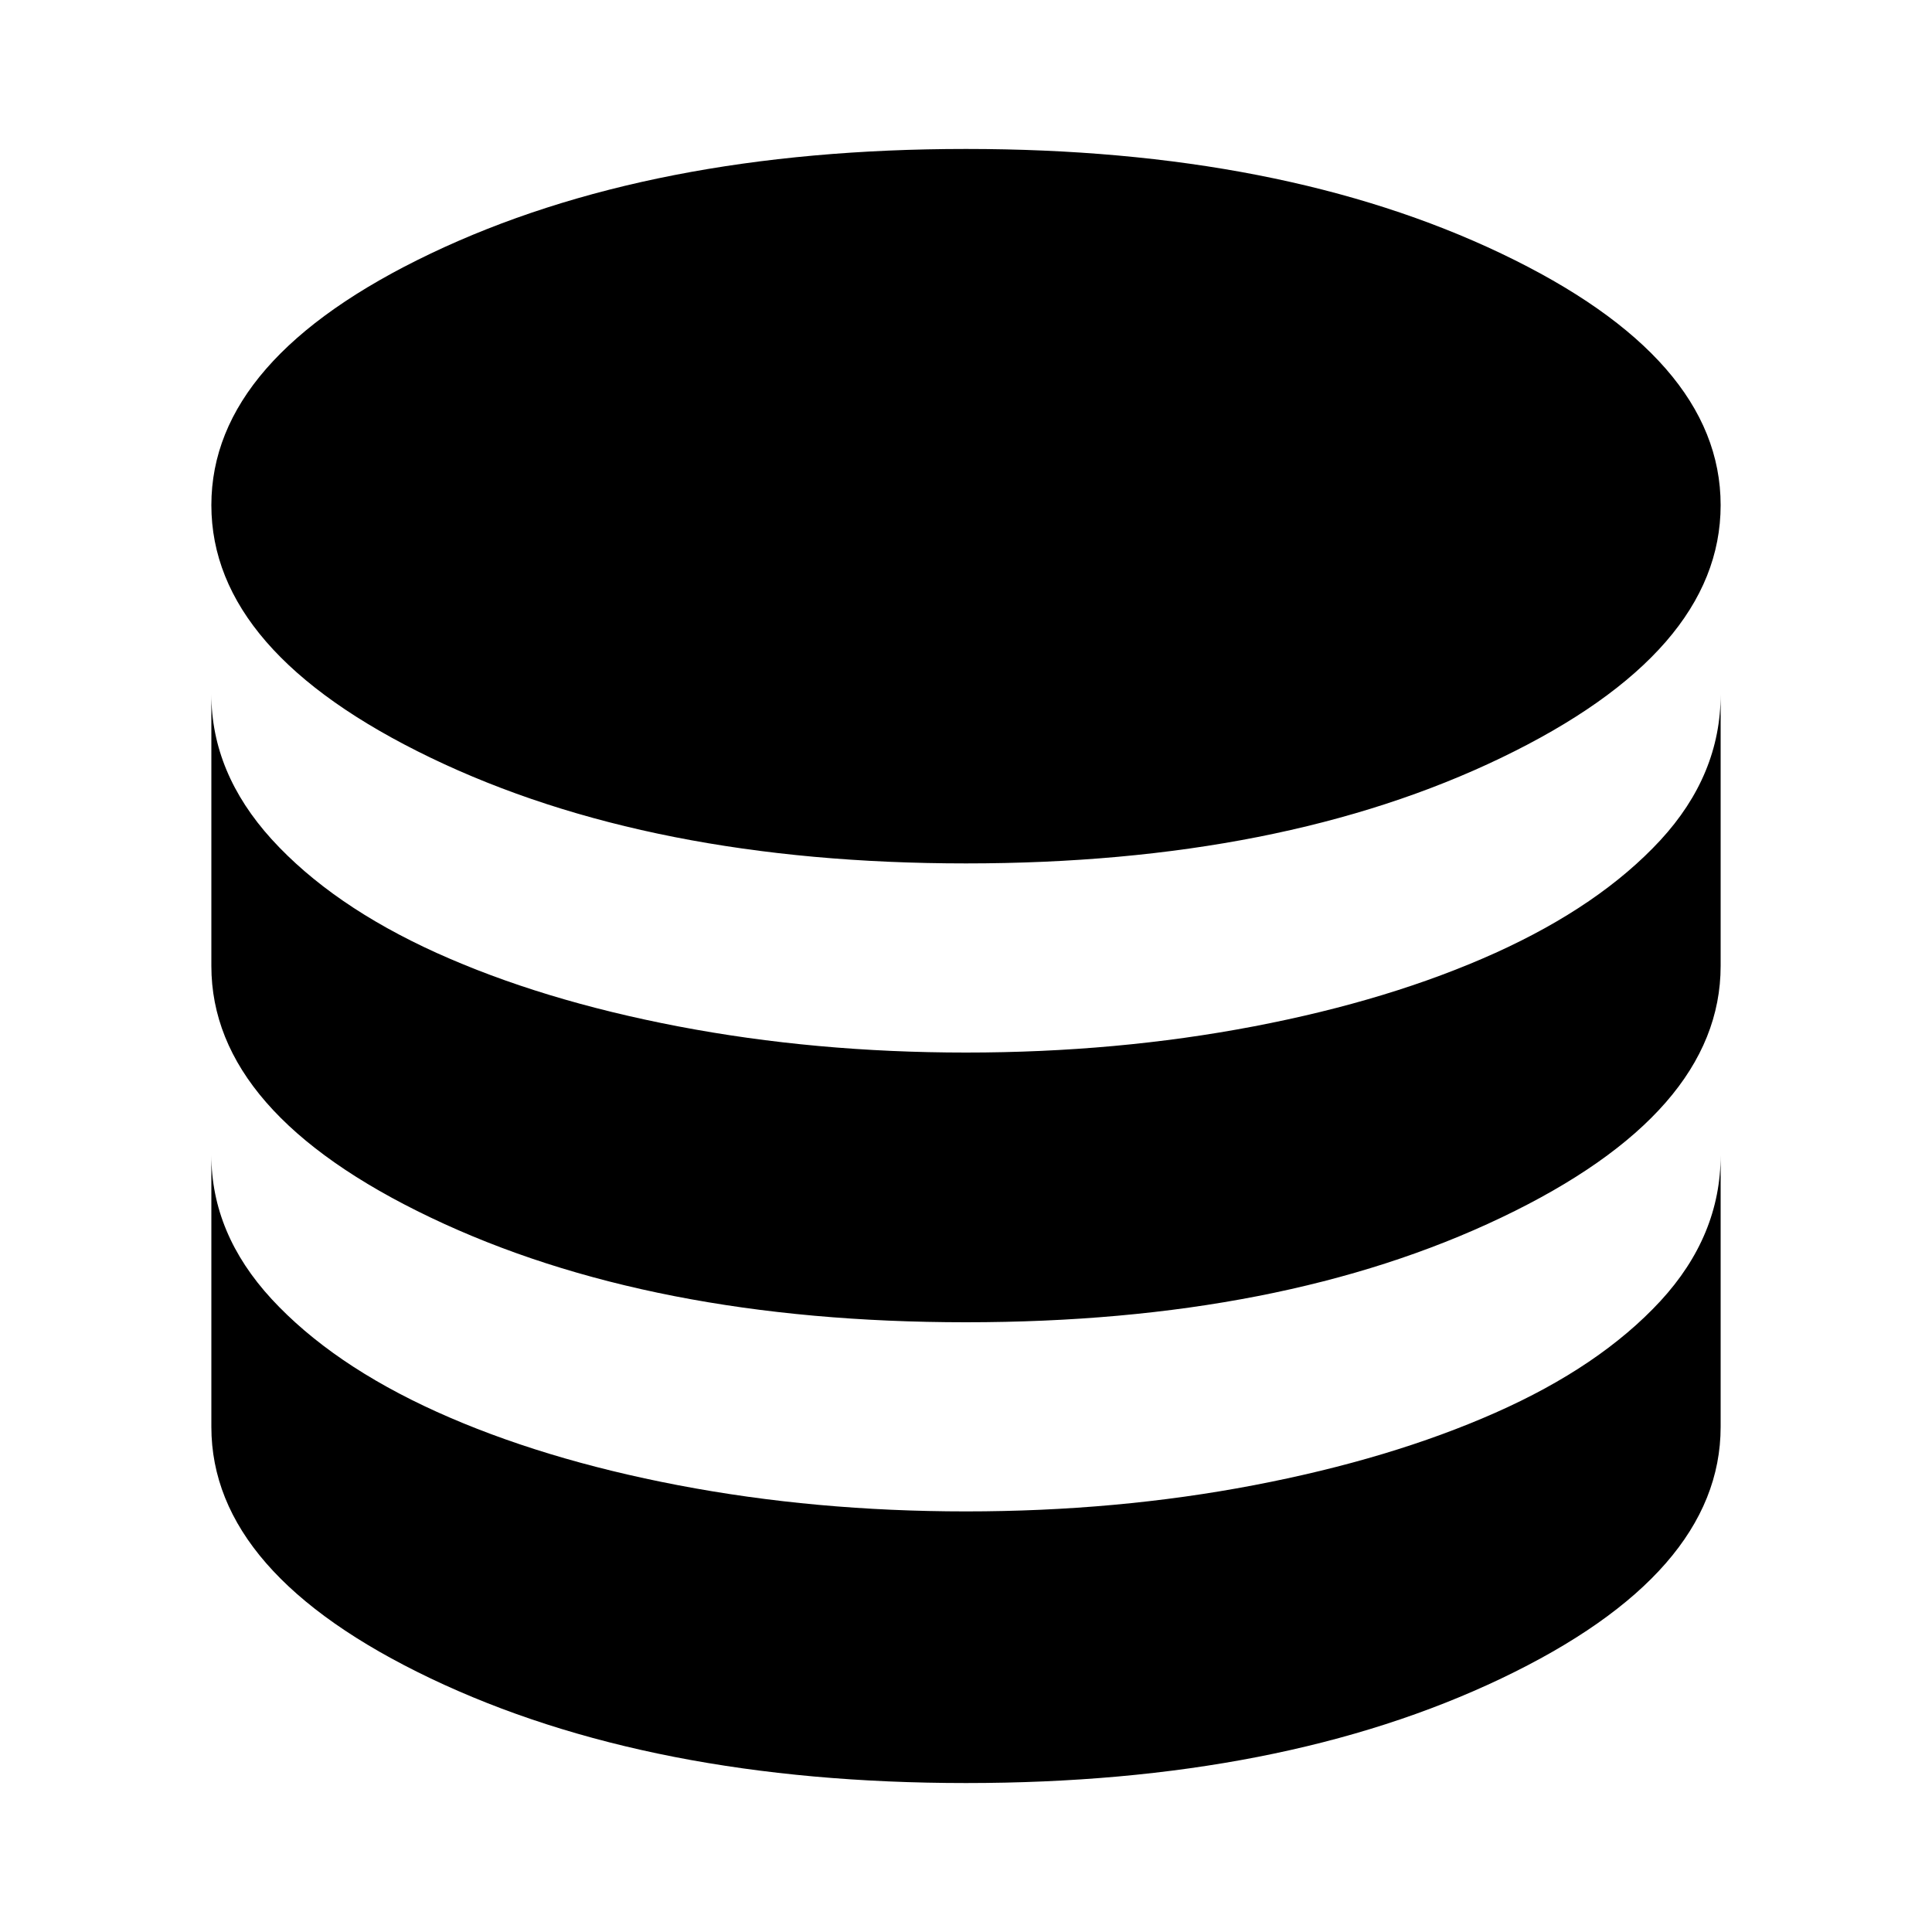 <svg xmlns="http://www.w3.org/2000/svg" height="20" width="20"><path d="M10 8.938q-3.271 0-5.542-1.094-2.27-1.094-2.27-2.615 0-1.521 2.27-2.604Q6.729 1.542 10 1.542t5.542 1.083q2.27 1.083 2.27 2.604 0 1.521-2.27 2.615Q13.271 8.938 10 8.938Zm0 4.75q-3.271 0-5.542-1.084-2.27-1.083-2.27-2.604V7.188q0 .812.624 1.5.626.687 1.709 1.177 1.083.489 2.5.76t2.979.271q1.562 0 2.979-.271t2.5-.76q1.083-.49 1.709-1.167.624-.677.624-1.51V10q0 1.521-2.27 2.604-2.271 1.084-5.542 1.084Zm0 4.77q-3.271 0-5.542-1.083-2.27-1.083-2.27-2.604v-2.813q0 .813.624 1.49.626.677 1.709 1.167 1.083.489 2.5.76t2.979.271q1.562 0 2.979-.271t2.5-.75q1.083-.479 1.709-1.156.624-.677.624-1.511v2.813q0 1.521-2.27 2.604-2.271 1.083-5.542 1.083Z"/></svg>